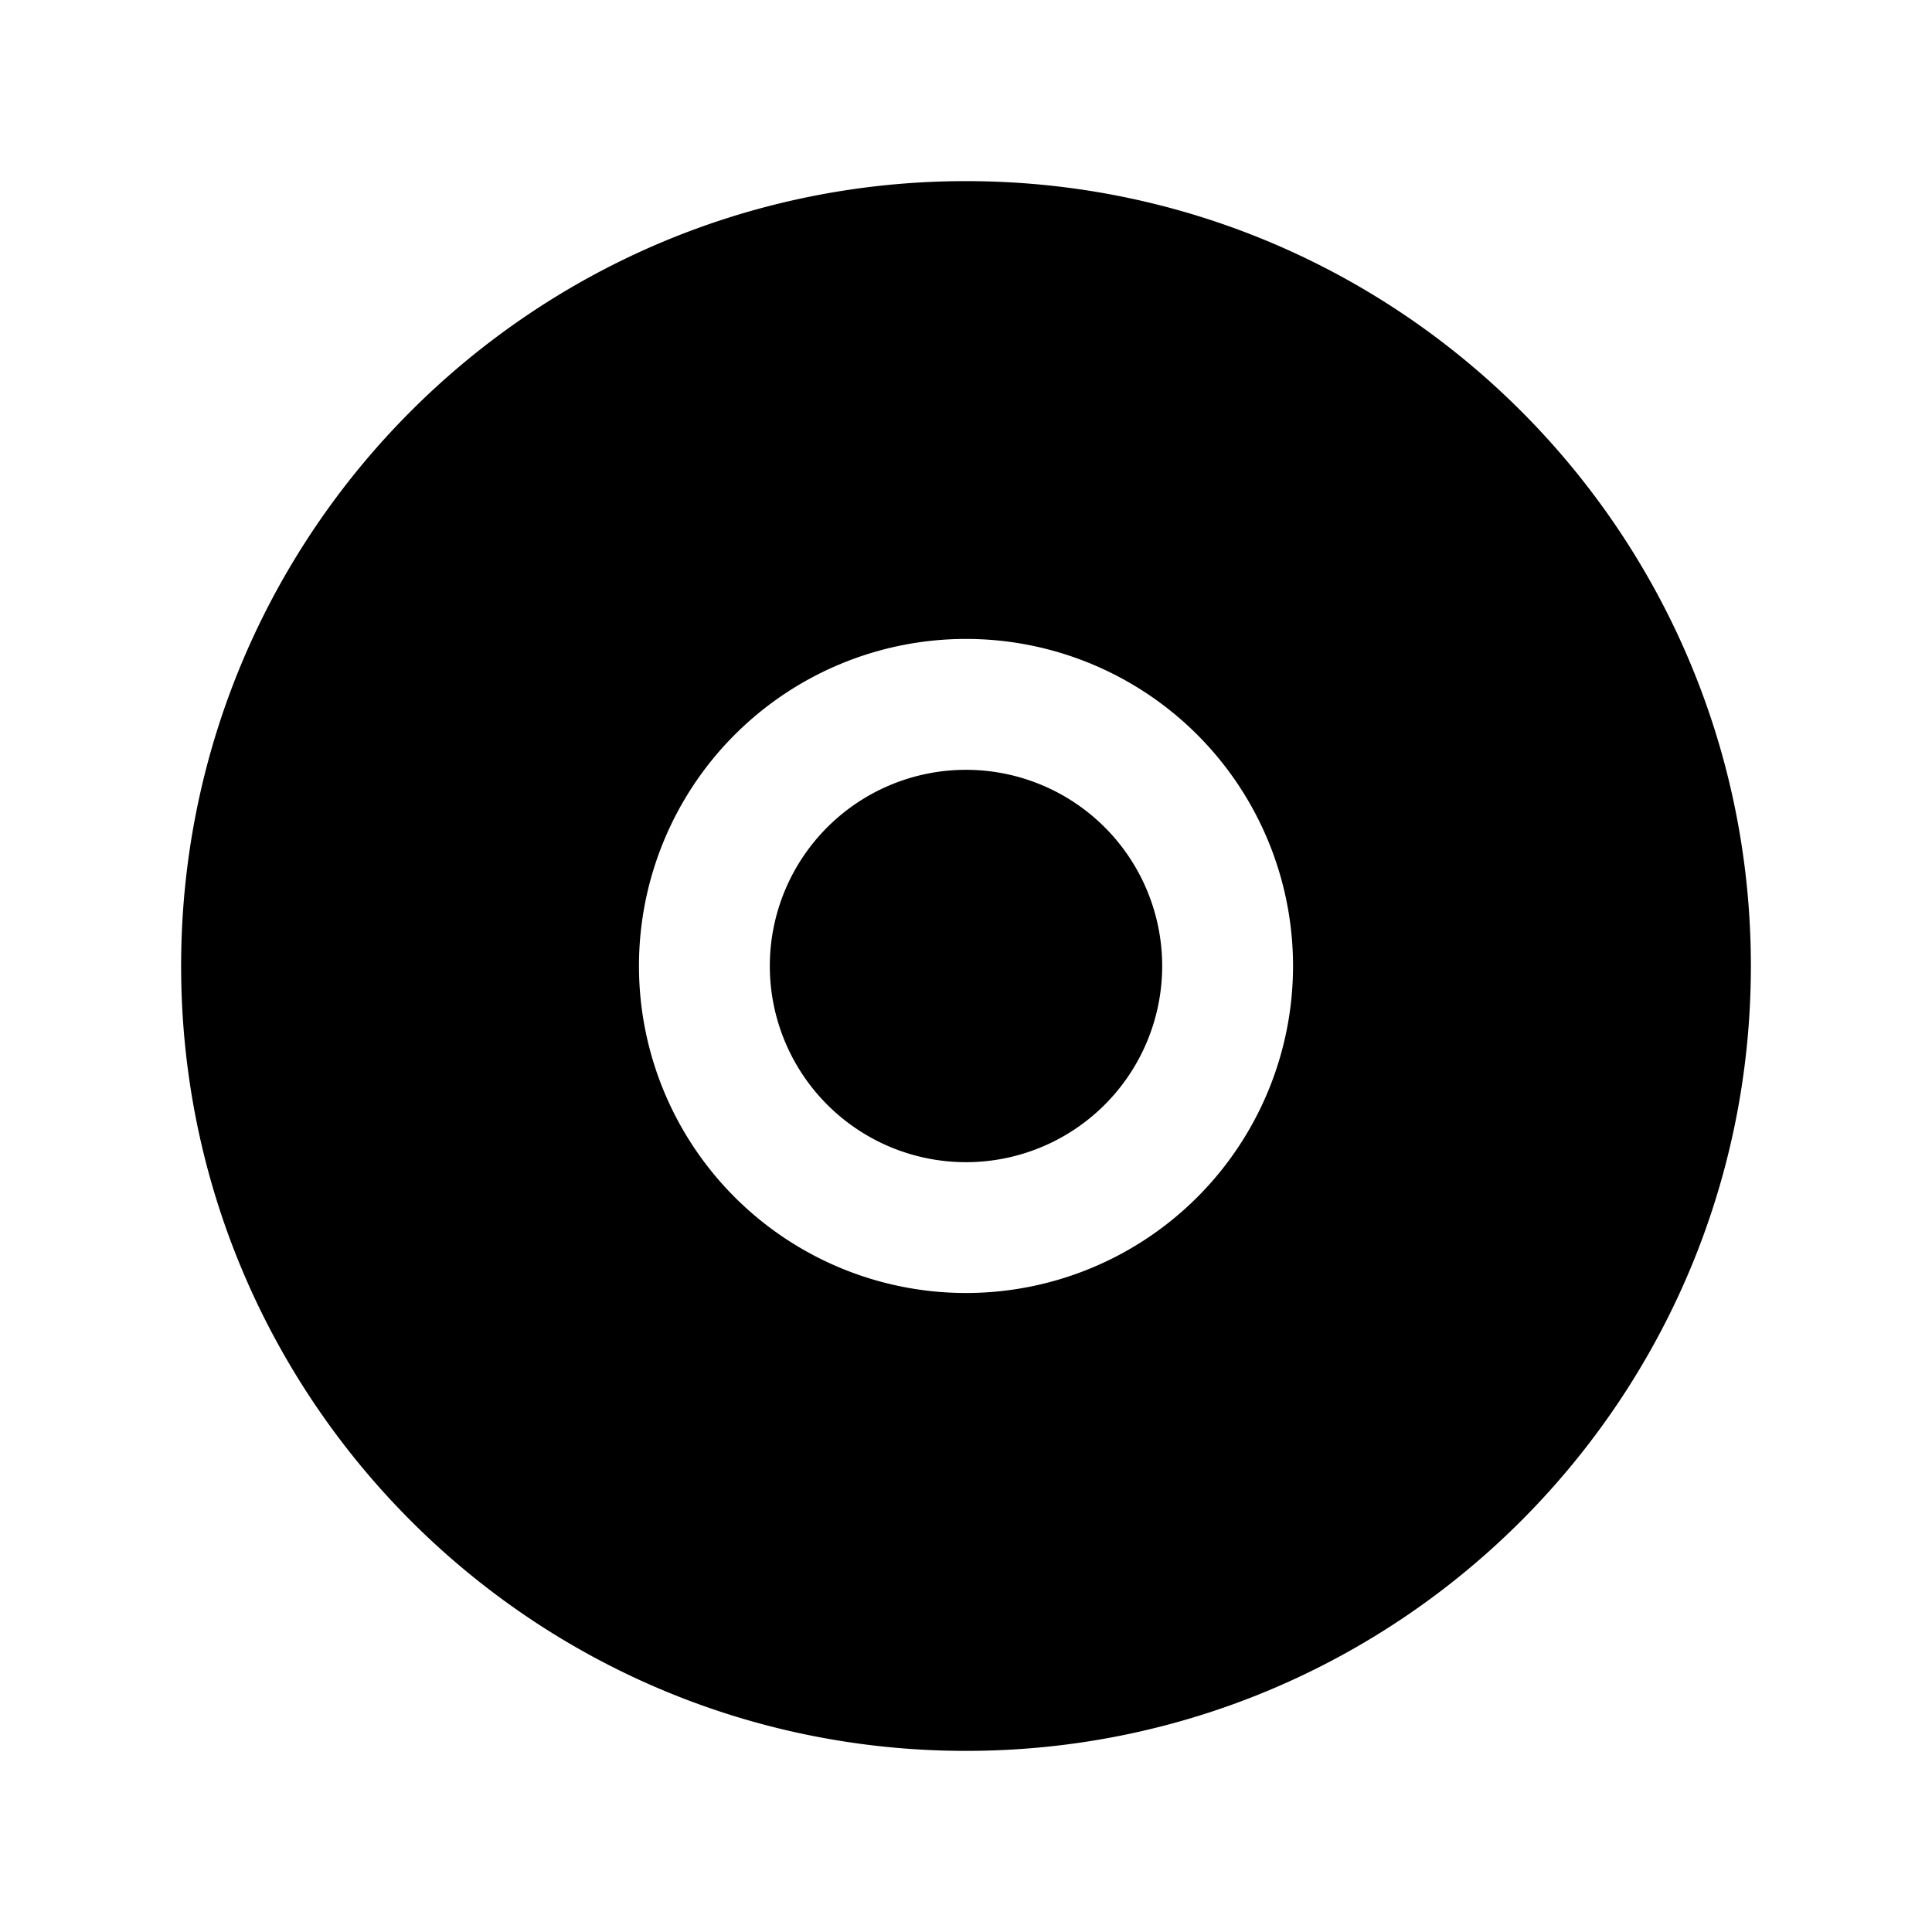 <svg xmlns="http://www.w3.org/2000/svg" width="24" height="24" fill="none" viewBox="0 0 24 24">
  <path fill="#000" d="M9.563 12a2.437 2.437 0 1 1 4.874 0 2.437 2.437 0 0 1-4.874 0Z"/>
  <path fill="#000" fill-rule="evenodd" d="M12 21.75c5.385 0 9.75-4.365 9.75-9.75S17.385 2.25 12 2.25 2.25 6.615 2.25 12s4.365 9.75 9.75 9.75Zm0-13.813a4.062 4.062 0 1 0 0 8.125 4.062 4.062 0 0 0 0-8.125Z" clip-rule="evenodd"/>
</svg>
